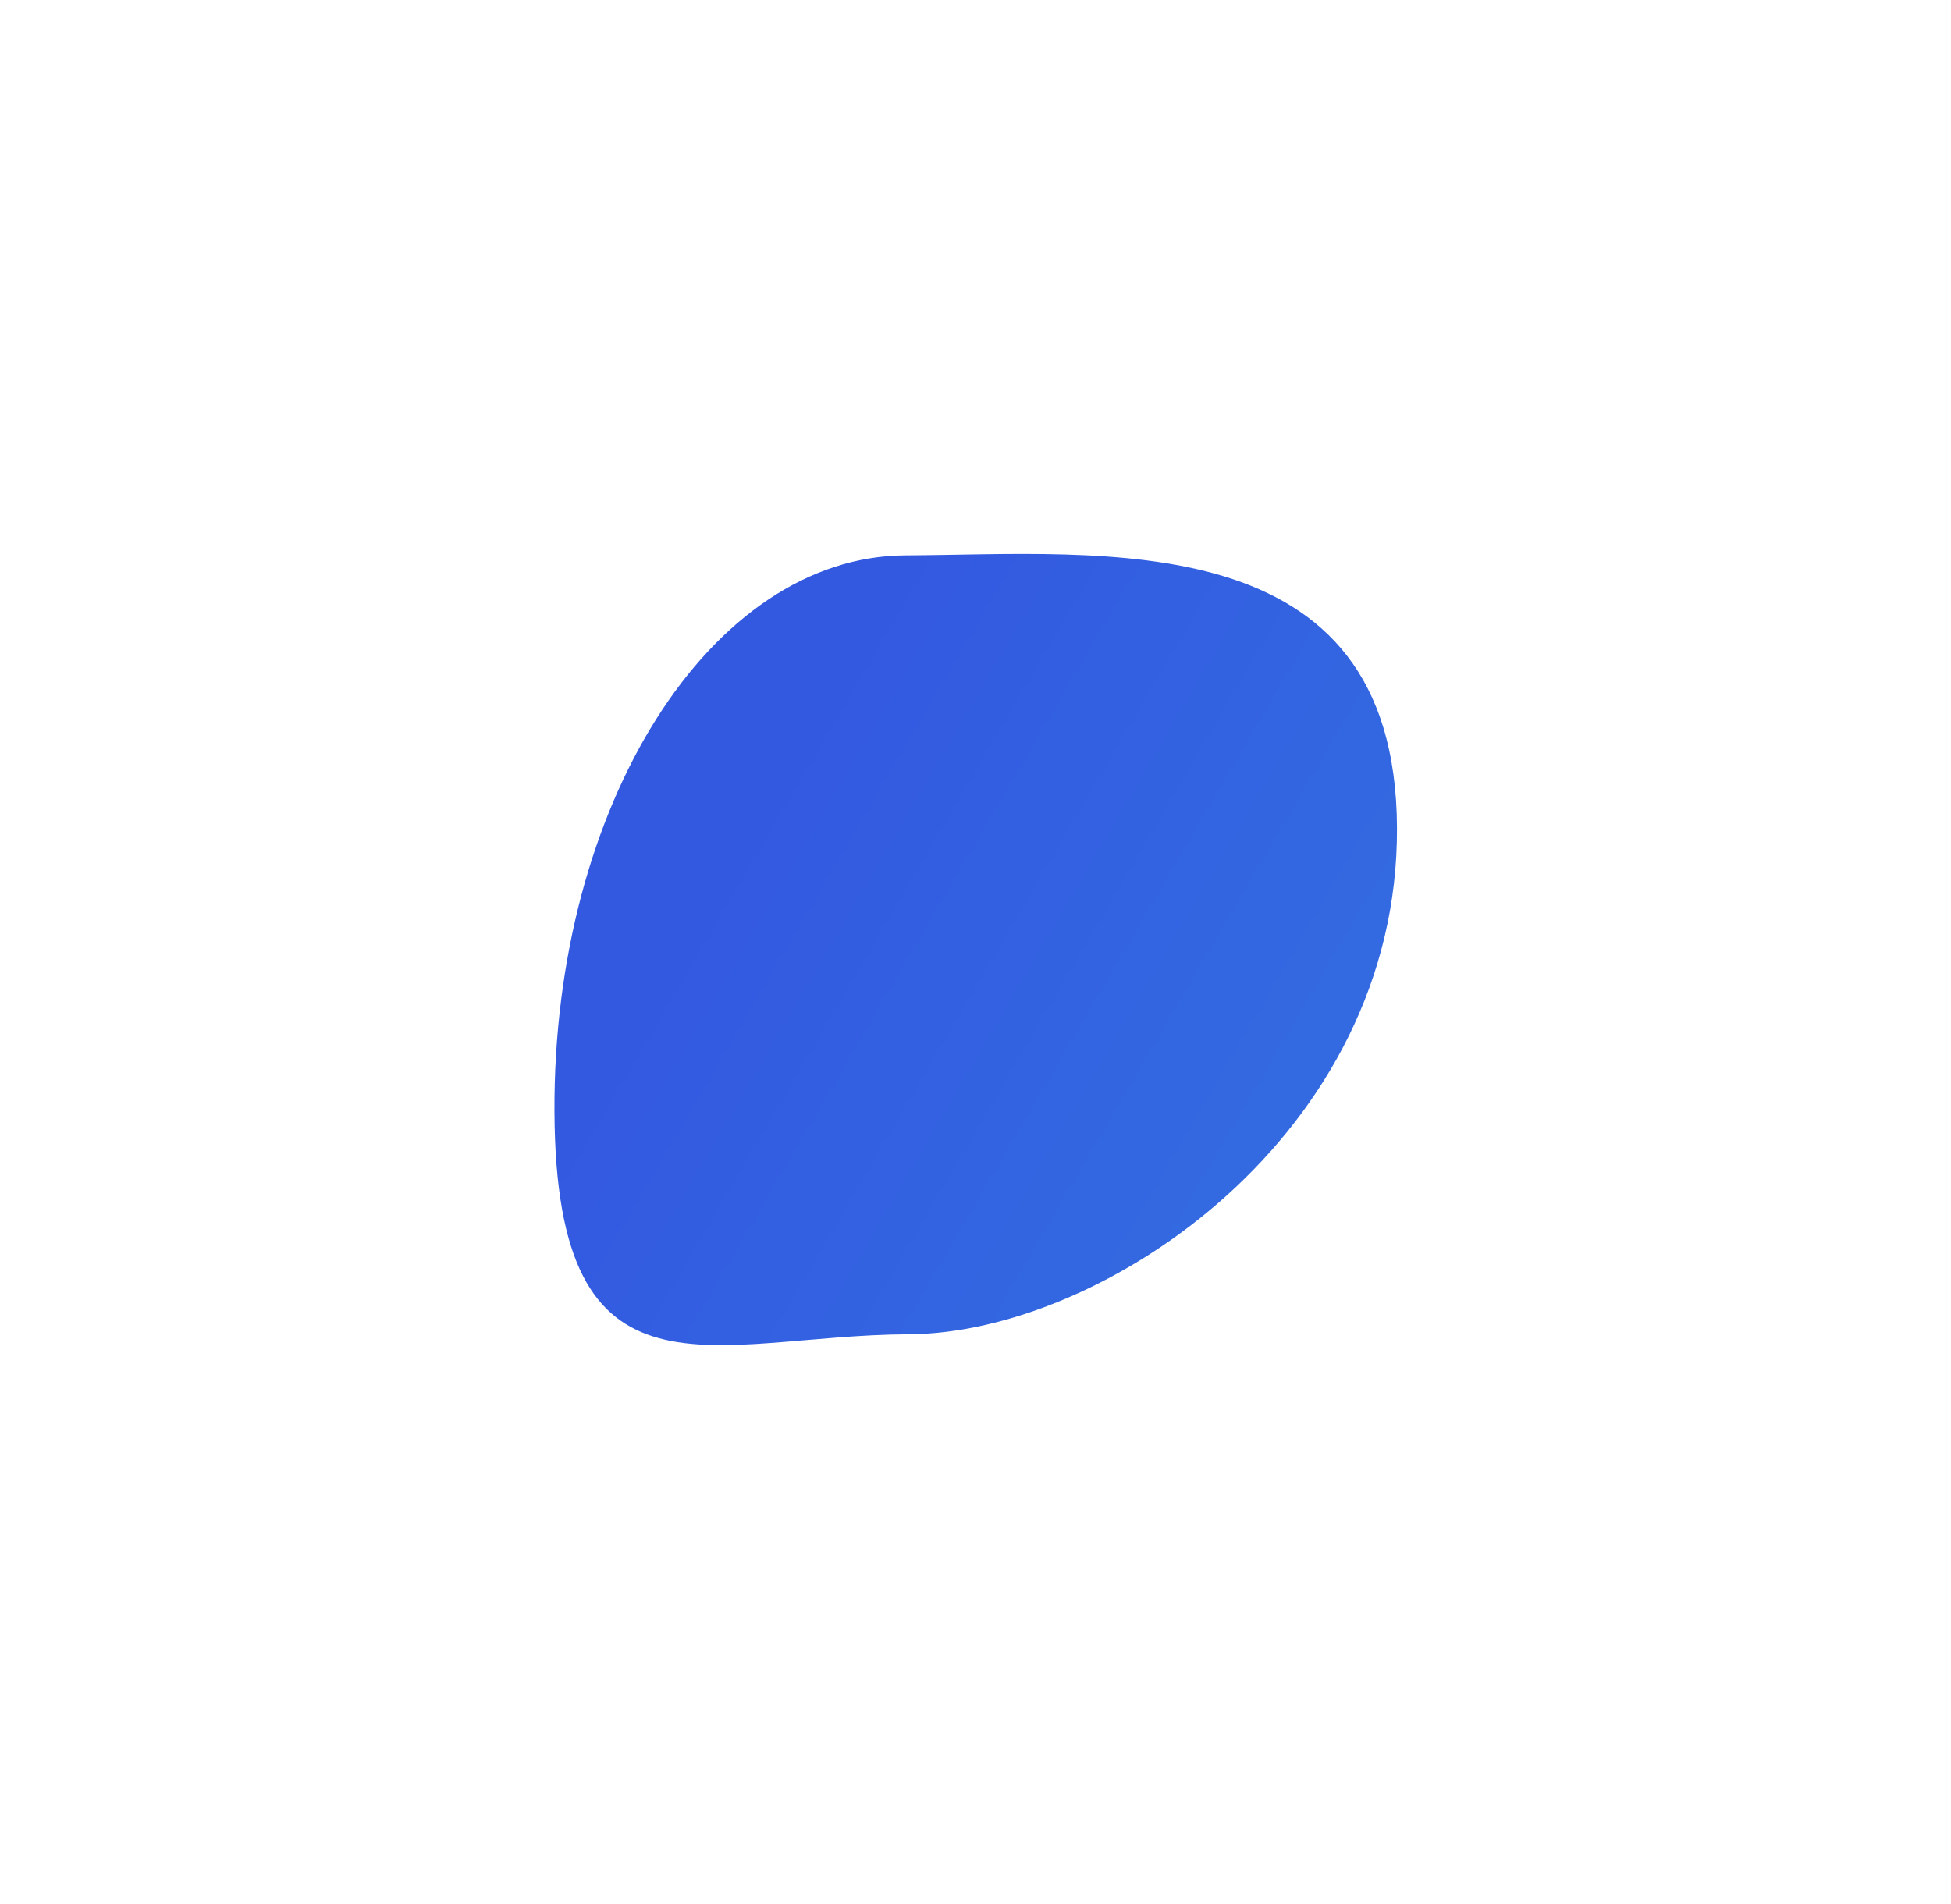 <svg width="290" height="283" viewBox="0 0 290 283" fill="none" xmlns="http://www.w3.org/2000/svg">
<g filter="url(#filter0_f_1166_63022)">
<path d="M135.065 198.349C106.024 198.479 82.618 210.788 82.415 165.248C82.211 119.709 105.588 82.686 134.629 82.556C163.67 82.426 207.448 77.515 207.652 123.055C207.855 168.595 164.105 198.219 135.065 198.349Z" fill="url(#paint0_linear_1166_63022)" fill-opacity="0.8"/>
</g>
<defs>
<filter id="filter0_f_1166_63022" x="0.365" y="0.294" width="289.336" height="281.713" filterUnits="userSpaceOnUse" color-interpolation-filters="sRGB">
<feFlood flood-opacity="0" result="BackgroundImageFix"/>
<feBlend mode="normal" in="SourceGraphic" in2="BackgroundImageFix" result="shape"/>
<feGaussianBlur stdDeviation="41.024" result="effect1_foregroundBlur_1166_63022"/>
</filter>
<linearGradient id="paint0_linear_1166_63022" x1="212.711" y1="178.53" x2="115.231" y2="121.264" gradientUnits="userSpaceOnUse">
<stop stop-color="#004AD9"/>
<stop offset="1" stop-color="#0030D9"/>
</linearGradient>
</defs>
</svg>

